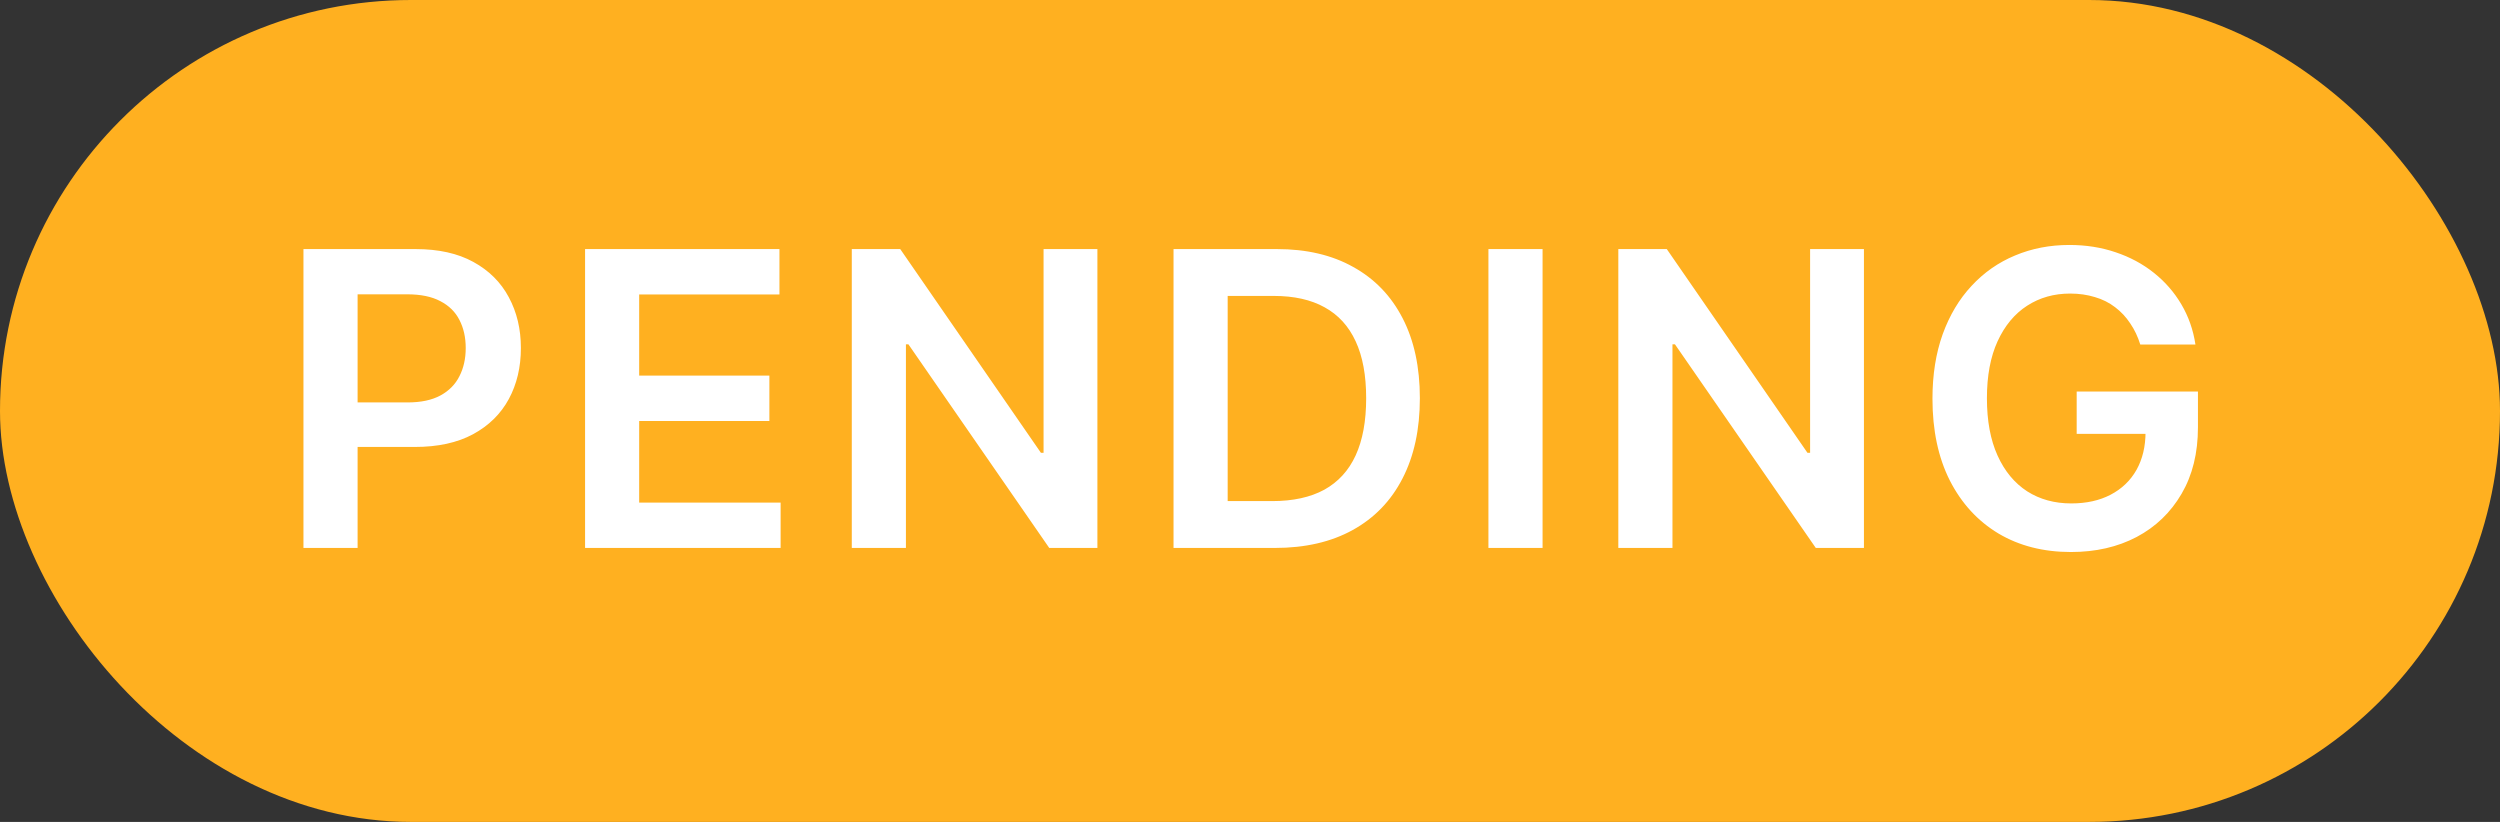 <svg width="73" height="24" viewBox="0 0 73 24" fill="none" xmlns="http://www.w3.org/2000/svg">
<rect x="0" y="0" width="73" height="24" fill="#333333" stroke="none"/>
<rect width="73" height="24" rx="12" fill="#FFB020"/>
<path d="M8.861 16V7.273H12.133C12.804 7.273 13.367 7.398 13.821 7.648C14.278 7.898 14.624 8.241 14.857 8.679C15.092 9.114 15.21 9.608 15.21 10.162C15.21 10.722 15.092 11.219 14.857 11.653C14.621 12.088 14.273 12.43 13.812 12.68C13.352 12.928 12.786 13.051 12.112 13.051H9.943V11.751H11.899C12.291 11.751 12.612 11.683 12.862 11.547C13.112 11.411 13.297 11.223 13.416 10.984C13.538 10.746 13.599 10.472 13.599 10.162C13.599 9.852 13.538 9.58 13.416 9.344C13.297 9.108 13.111 8.925 12.858 8.794C12.608 8.661 12.286 8.594 11.891 8.594H10.442V16H8.861ZM17.084 16V7.273H22.76V8.598H18.664V10.967H22.466V12.293H18.664V14.675H22.794V16H17.084ZM32.044 7.273V16H30.638L26.526 10.055H26.453V16H24.872V7.273H26.287L30.395 13.222H30.472V7.273H32.044ZM37.224 16H34.267V7.273H37.284C38.151 7.273 38.895 7.447 39.517 7.797C40.142 8.143 40.622 8.642 40.957 9.293C41.293 9.943 41.46 10.722 41.46 11.628C41.46 12.537 41.291 13.318 40.953 13.972C40.618 14.625 40.133 15.126 39.5 15.476C38.869 15.825 38.111 16 37.224 16ZM35.848 14.632H37.148C37.756 14.632 38.263 14.521 38.669 14.3C39.075 14.075 39.381 13.742 39.585 13.298C39.79 12.852 39.892 12.296 39.892 11.628C39.892 10.96 39.79 10.406 39.585 9.966C39.381 9.523 39.078 9.192 38.678 8.973C38.28 8.751 37.785 8.641 37.195 8.641H35.848V14.632ZM45.043 7.273V16H43.462V7.273H45.043ZM54.427 7.273V16H53.021L48.909 10.055H48.836V16H47.255V7.273H48.67L52.778 13.222H52.855V7.273H54.427ZM62.496 10.06C62.425 9.83 62.327 9.624 62.202 9.442C62.08 9.257 61.932 9.099 61.759 8.969C61.589 8.838 61.393 8.74 61.171 8.675C60.95 8.607 60.708 8.572 60.447 8.572C59.978 8.572 59.56 8.69 59.194 8.926C58.827 9.162 58.539 9.509 58.329 9.966C58.121 10.421 58.018 10.974 58.018 11.628C58.018 12.287 58.121 12.845 58.329 13.303C58.536 13.76 58.825 14.108 59.194 14.347C59.563 14.582 59.992 14.7 60.481 14.7C60.924 14.7 61.307 14.615 61.631 14.445C61.958 14.274 62.209 14.033 62.386 13.72C62.562 13.405 62.65 13.036 62.65 12.612L63.008 12.668H60.639V11.432H64.18V12.48C64.18 13.227 64.021 13.874 63.702 14.419C63.384 14.964 62.947 15.385 62.39 15.68C61.833 15.973 61.194 16.119 60.472 16.119C59.668 16.119 58.962 15.939 58.354 15.578C57.749 15.214 57.276 14.699 56.935 14.031C56.597 13.361 56.428 12.565 56.428 11.645C56.428 10.94 56.528 10.311 56.727 9.757C56.928 9.203 57.209 8.733 57.57 8.347C57.931 7.957 58.354 7.662 58.84 7.46C59.326 7.256 59.854 7.153 60.425 7.153C60.908 7.153 61.359 7.224 61.776 7.366C62.194 7.506 62.565 7.705 62.889 7.963C63.215 8.222 63.484 8.528 63.694 8.884C63.904 9.239 64.042 9.631 64.107 10.06H62.496Z" fill="white"/>
</svg>
